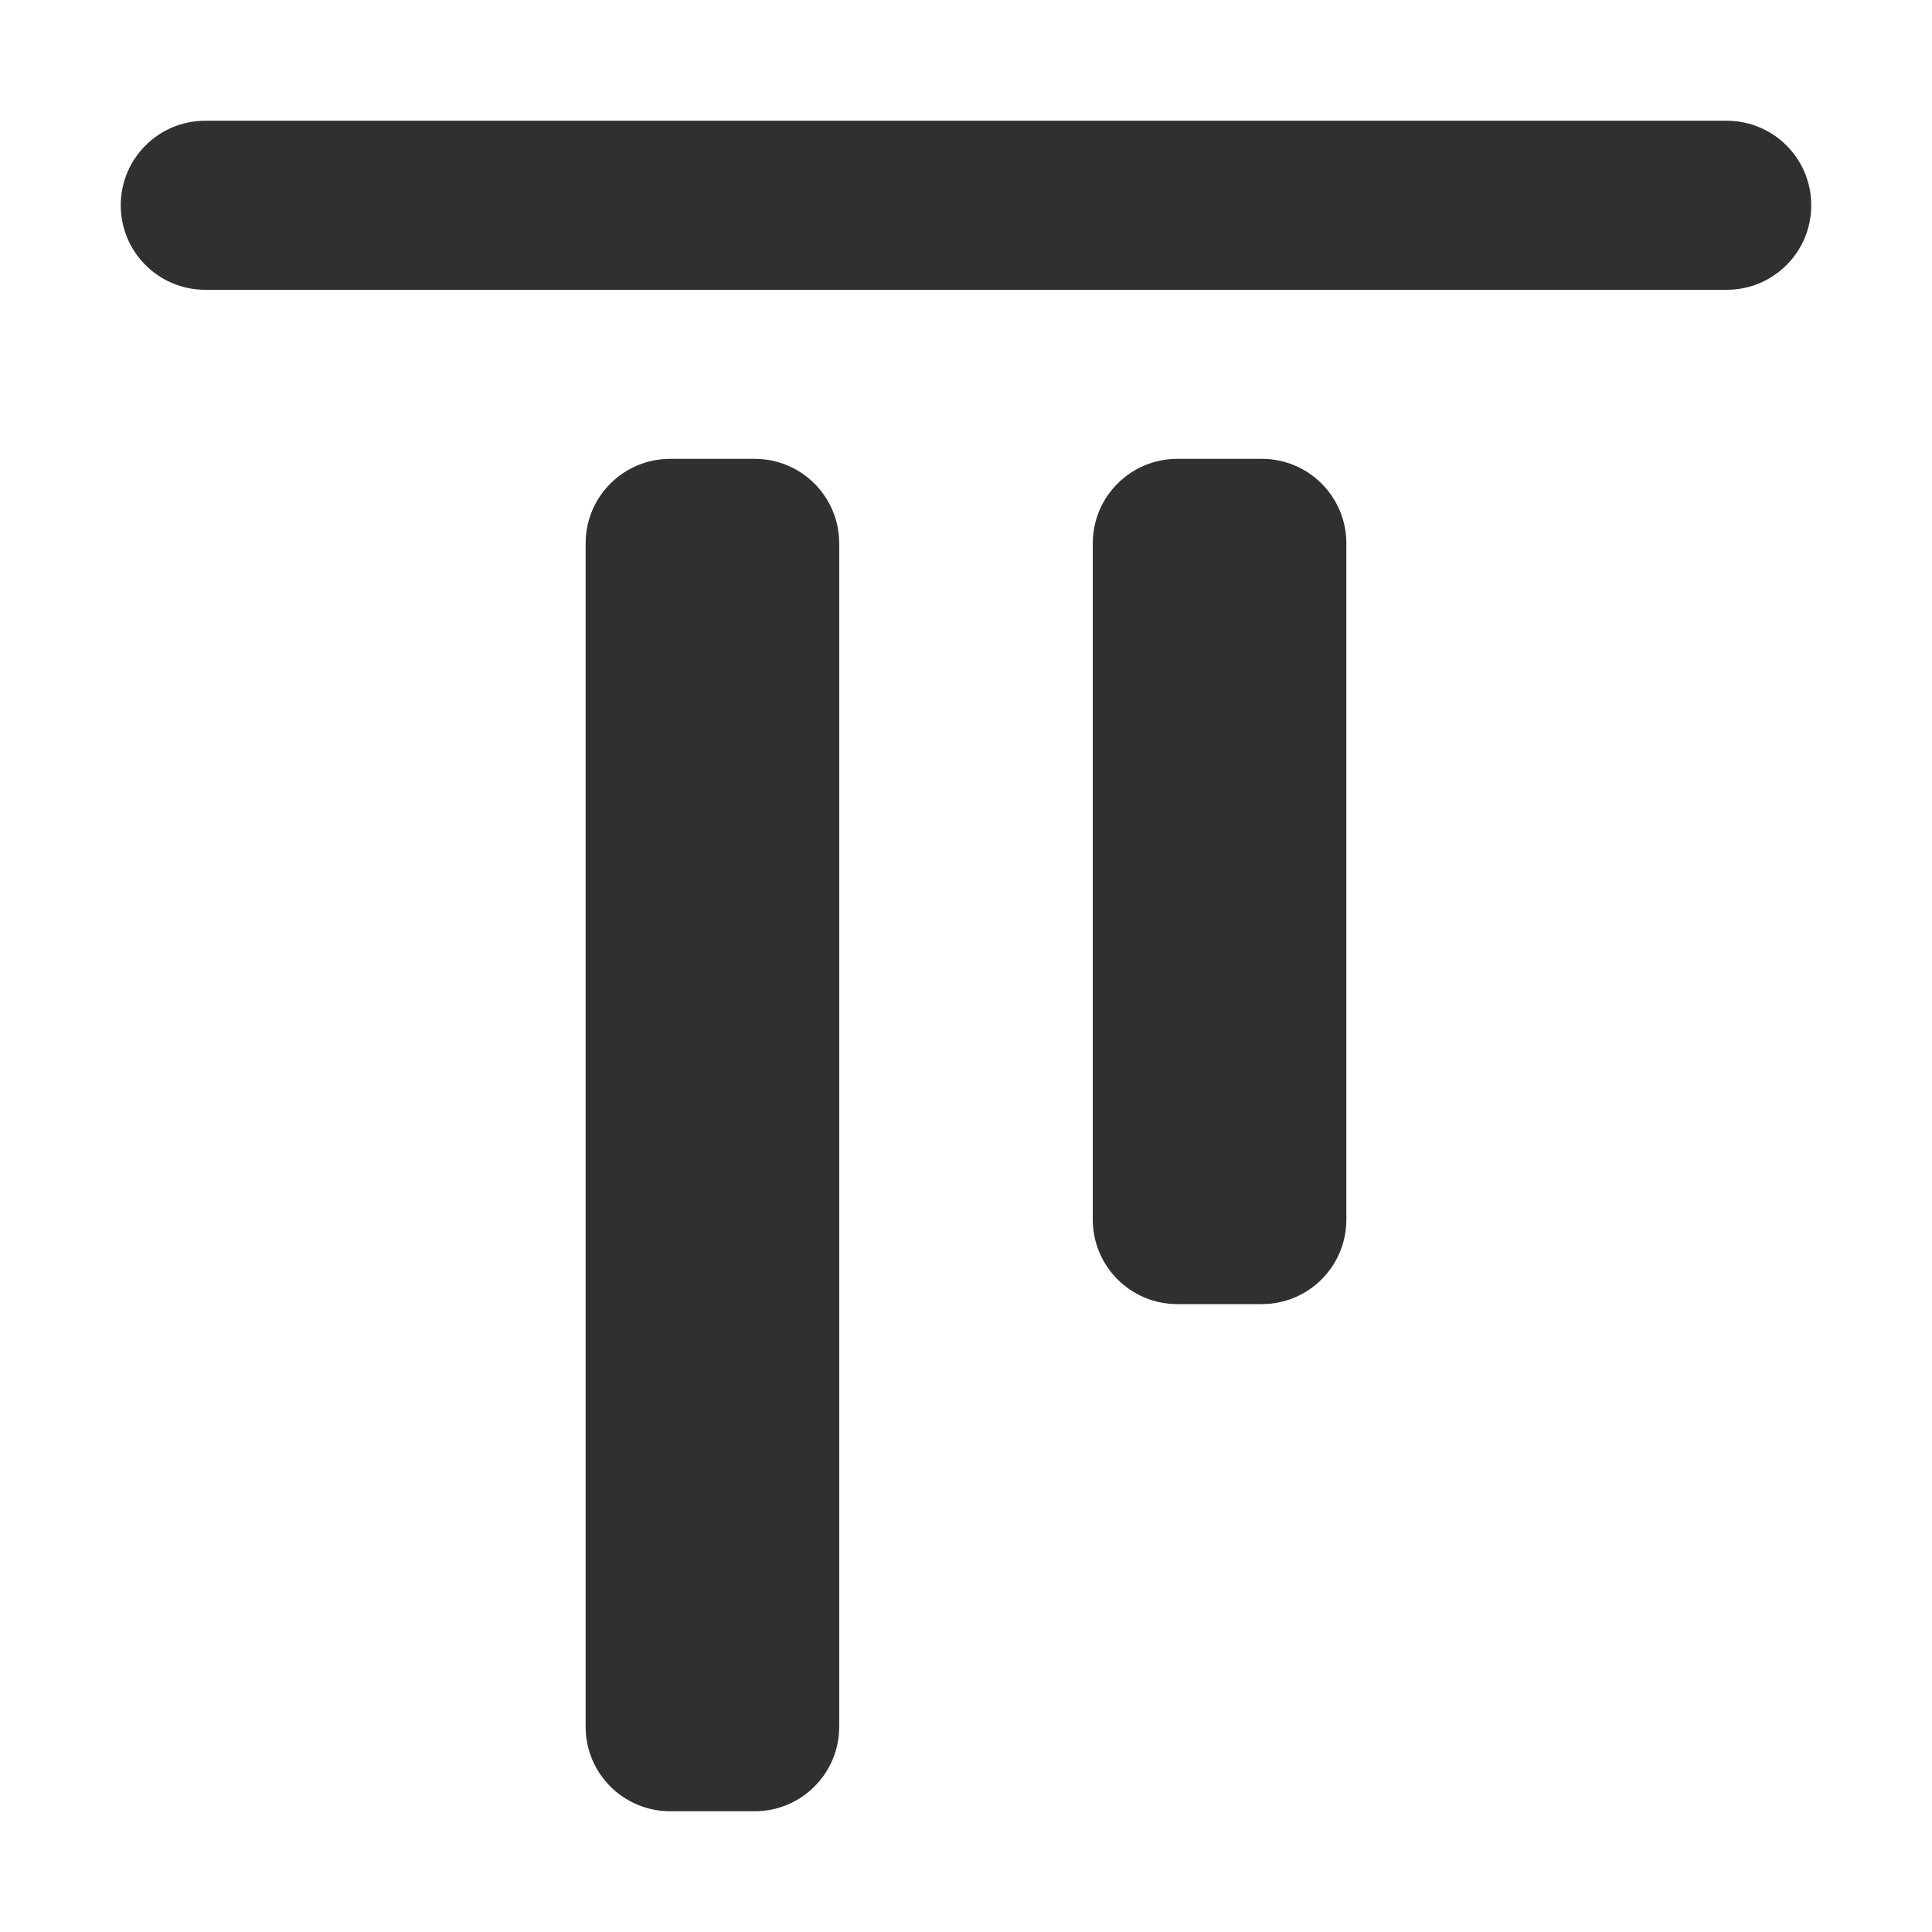 <svg width="16" height="16" viewBox="0 0 16 16" fill="none" xmlns="http://www.w3.org/2000/svg">
    <path d="M4.85 4.5C4.85 4.113 5.163 3.8 5.55 3.8H6.25C6.637 3.8 6.95 4.113 6.95 4.5V14.3C6.95 14.687 6.637 15 6.25 15H5.55C5.163 15 4.85 14.687 4.85 14.3V4.5Z" fill="#303030"/>
    <path d="M9.05 4.5C9.05 4.113 9.363 3.8 9.75 3.8H10.45C10.837 3.8 11.15 4.113 11.15 4.5V10.1C11.15 10.487 10.837 10.8 10.45 10.8H9.75C9.363 10.8 9.05 10.487 9.05 10.1V4.5Z" fill="#303030"/>
    <path d="M1 1.7C1 1.313 1.313 1 1.7 1H14.3C14.687 1 15 1.313 15 1.7C15 2.087 14.687 2.4 14.3 2.4H1.7C1.313 2.4 1 2.087 1 1.7Z" fill="#303030"/>
</svg>
